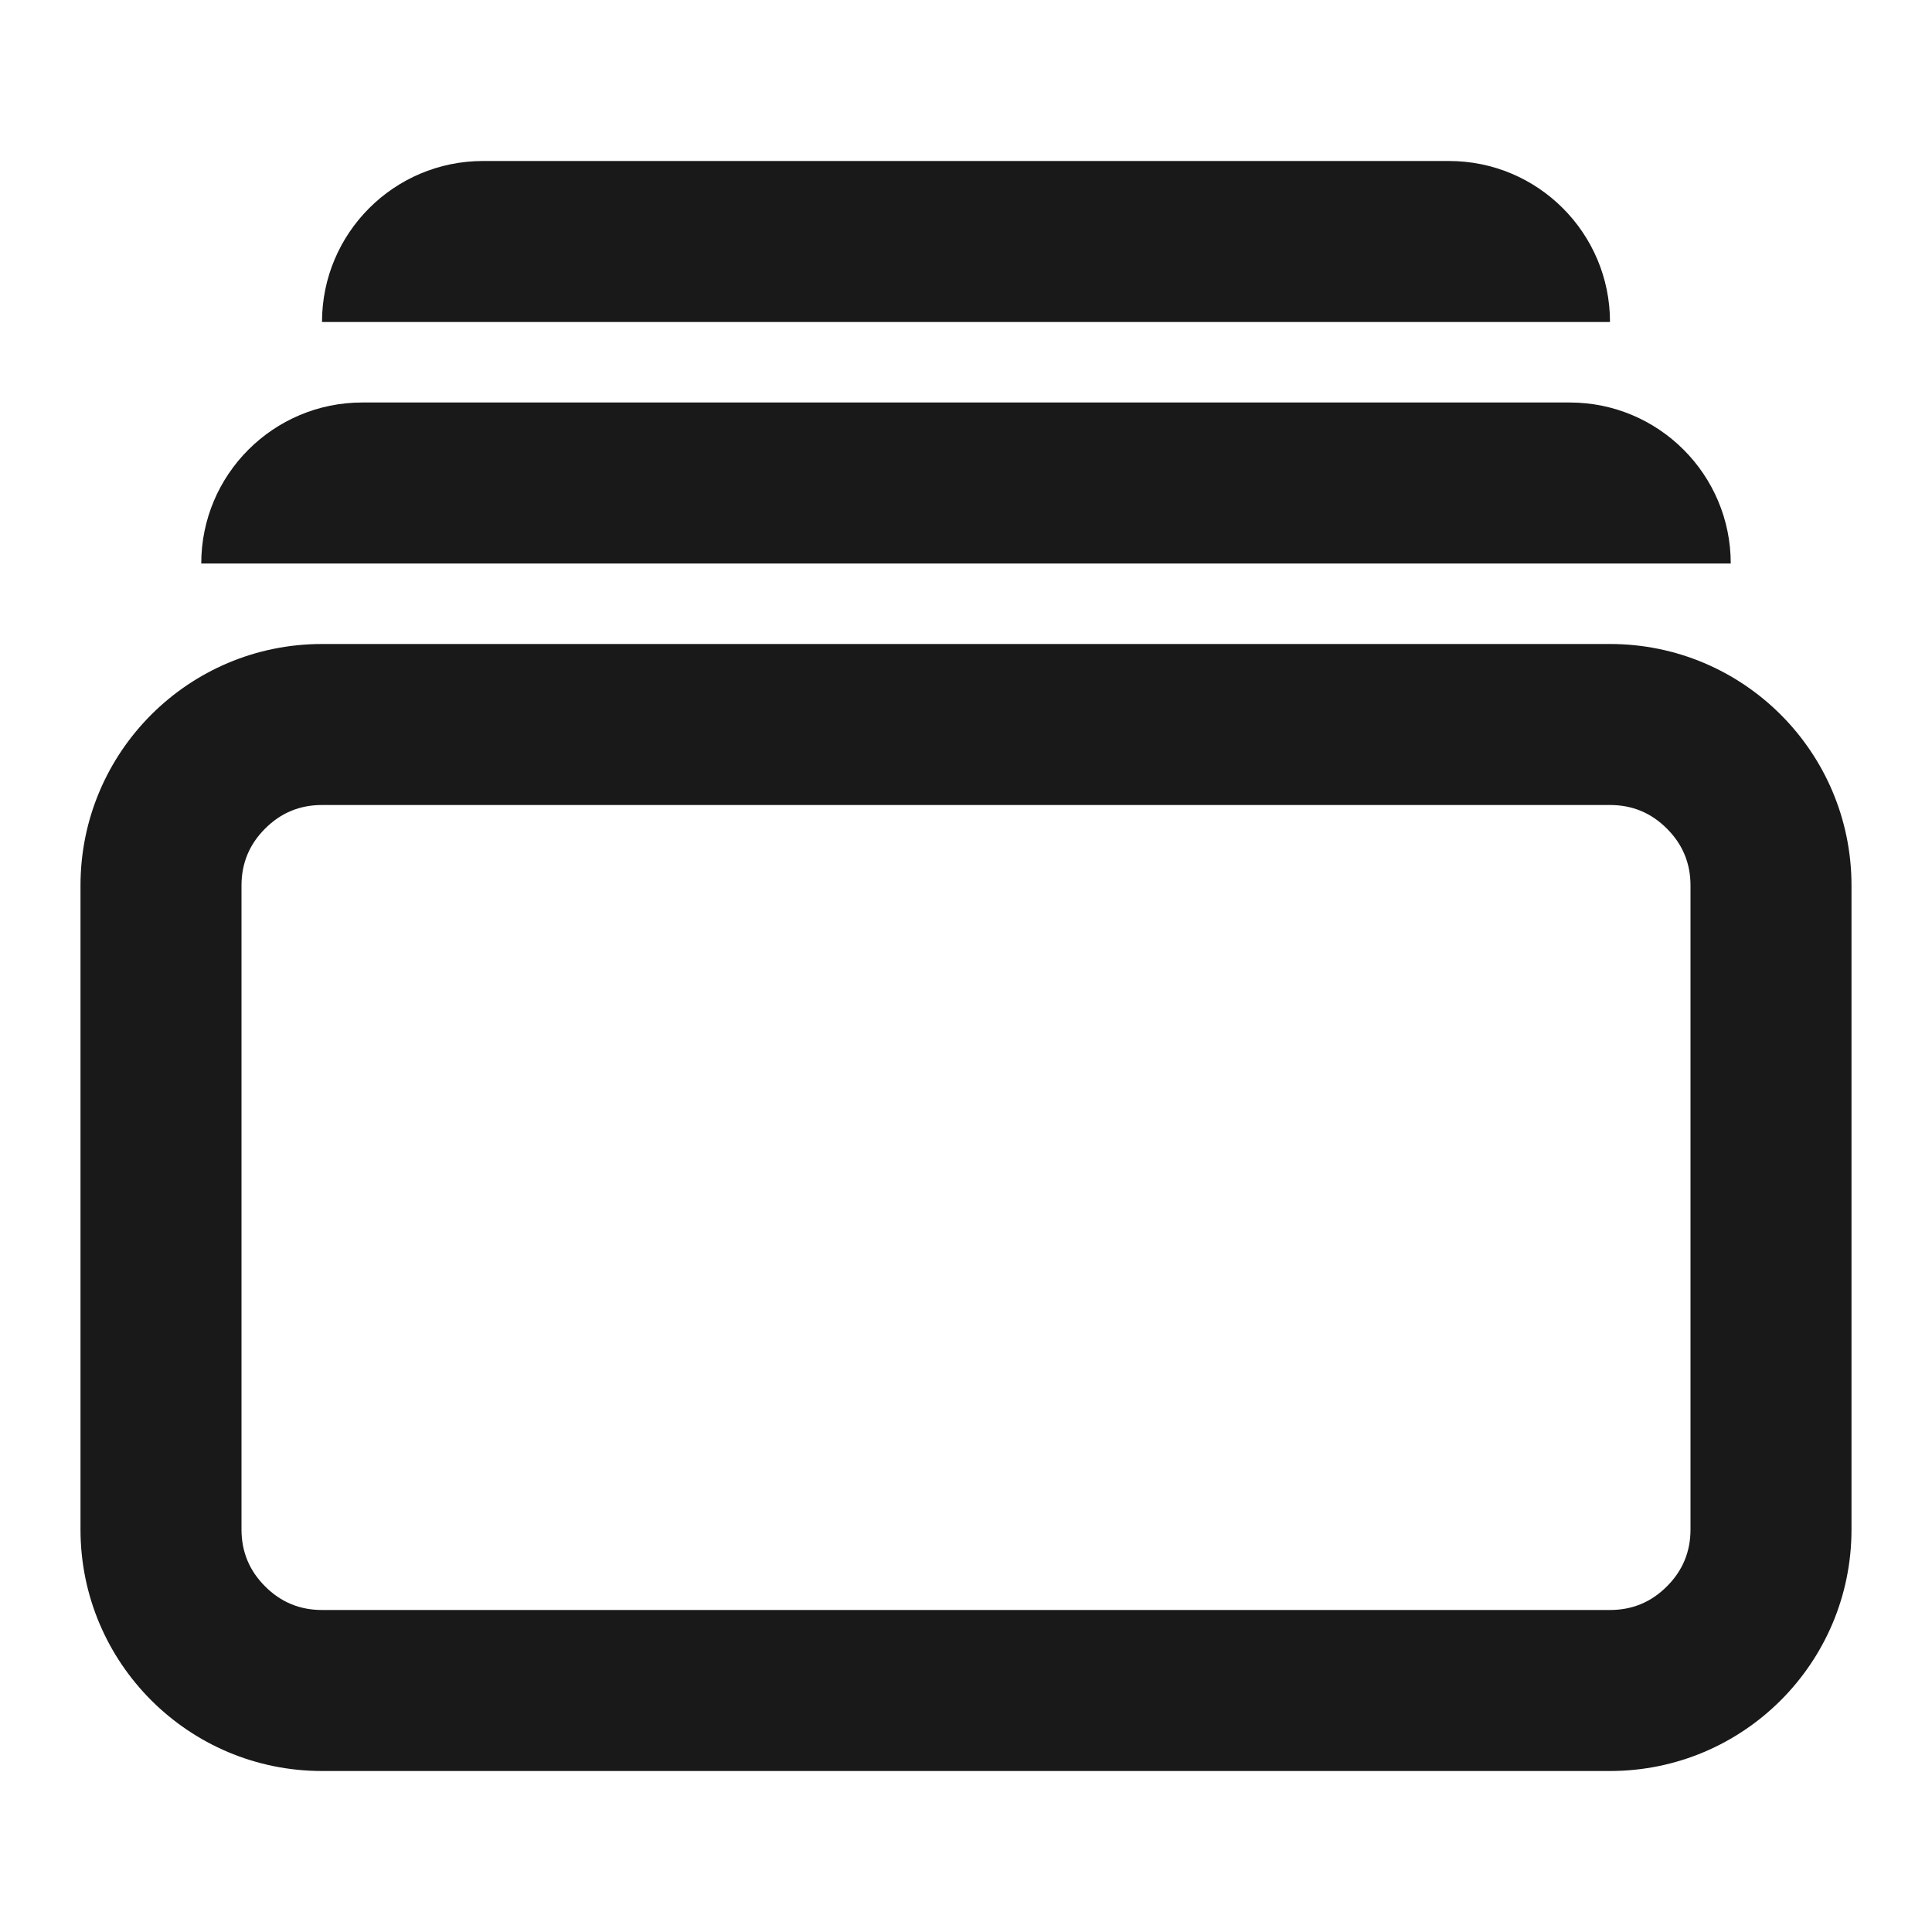 <svg xmlns:xlink="http://www.w3.org/1999/xlink" xmlns="http://www.w3.org/2000/svg" class="icon-sidebar-all-list w-full h-full text-sidebar-color-60" width="18"  height="18" ><defs><symbol xmlns="http://www.w3.org/2000/svg" viewBox="0 0 18 18" id="sidebar-all-list" fill="#191919"><path d="M15,3L3,3C3,2.172,3.672,1.5,4.5,1.5L13.5,1.5C14.328,1.5,15,2.172,15,3ZM16.125,5.25L1.875,5.25C1.875,4.422,2.547,3.75,3.375,3.75L14.625,3.75C15.453,3.75,16.125,4.422,16.125,5.25ZM0.75,8.25L0.75,14.25C0.75,15.493,1.757,16.5,3,16.5L15,16.5C16.243,16.5,17.25,15.493,17.25,14.25L17.25,8.25C17.25,7.007,16.243,6,15,6L3,6C1.757,6,0.75,7.007,0.75,8.25ZM2.25,8.25L2.25,14.25Q2.25,14.561,2.47,14.78Q2.689,15,3,15L15,15Q15.311,15,15.53,14.78Q15.75,14.561,15.75,14.25L15.75,8.25Q15.75,7.939,15.53,7.72Q15.311,7.5,15,7.5L3,7.5Q2.689,7.5,2.47,7.72Q2.25,7.939,2.25,8.25Z" fill-rule="evenodd" fill="#191919"></path></symbol></defs><use xlink:href="#sidebar-all-list"></use></svg>
